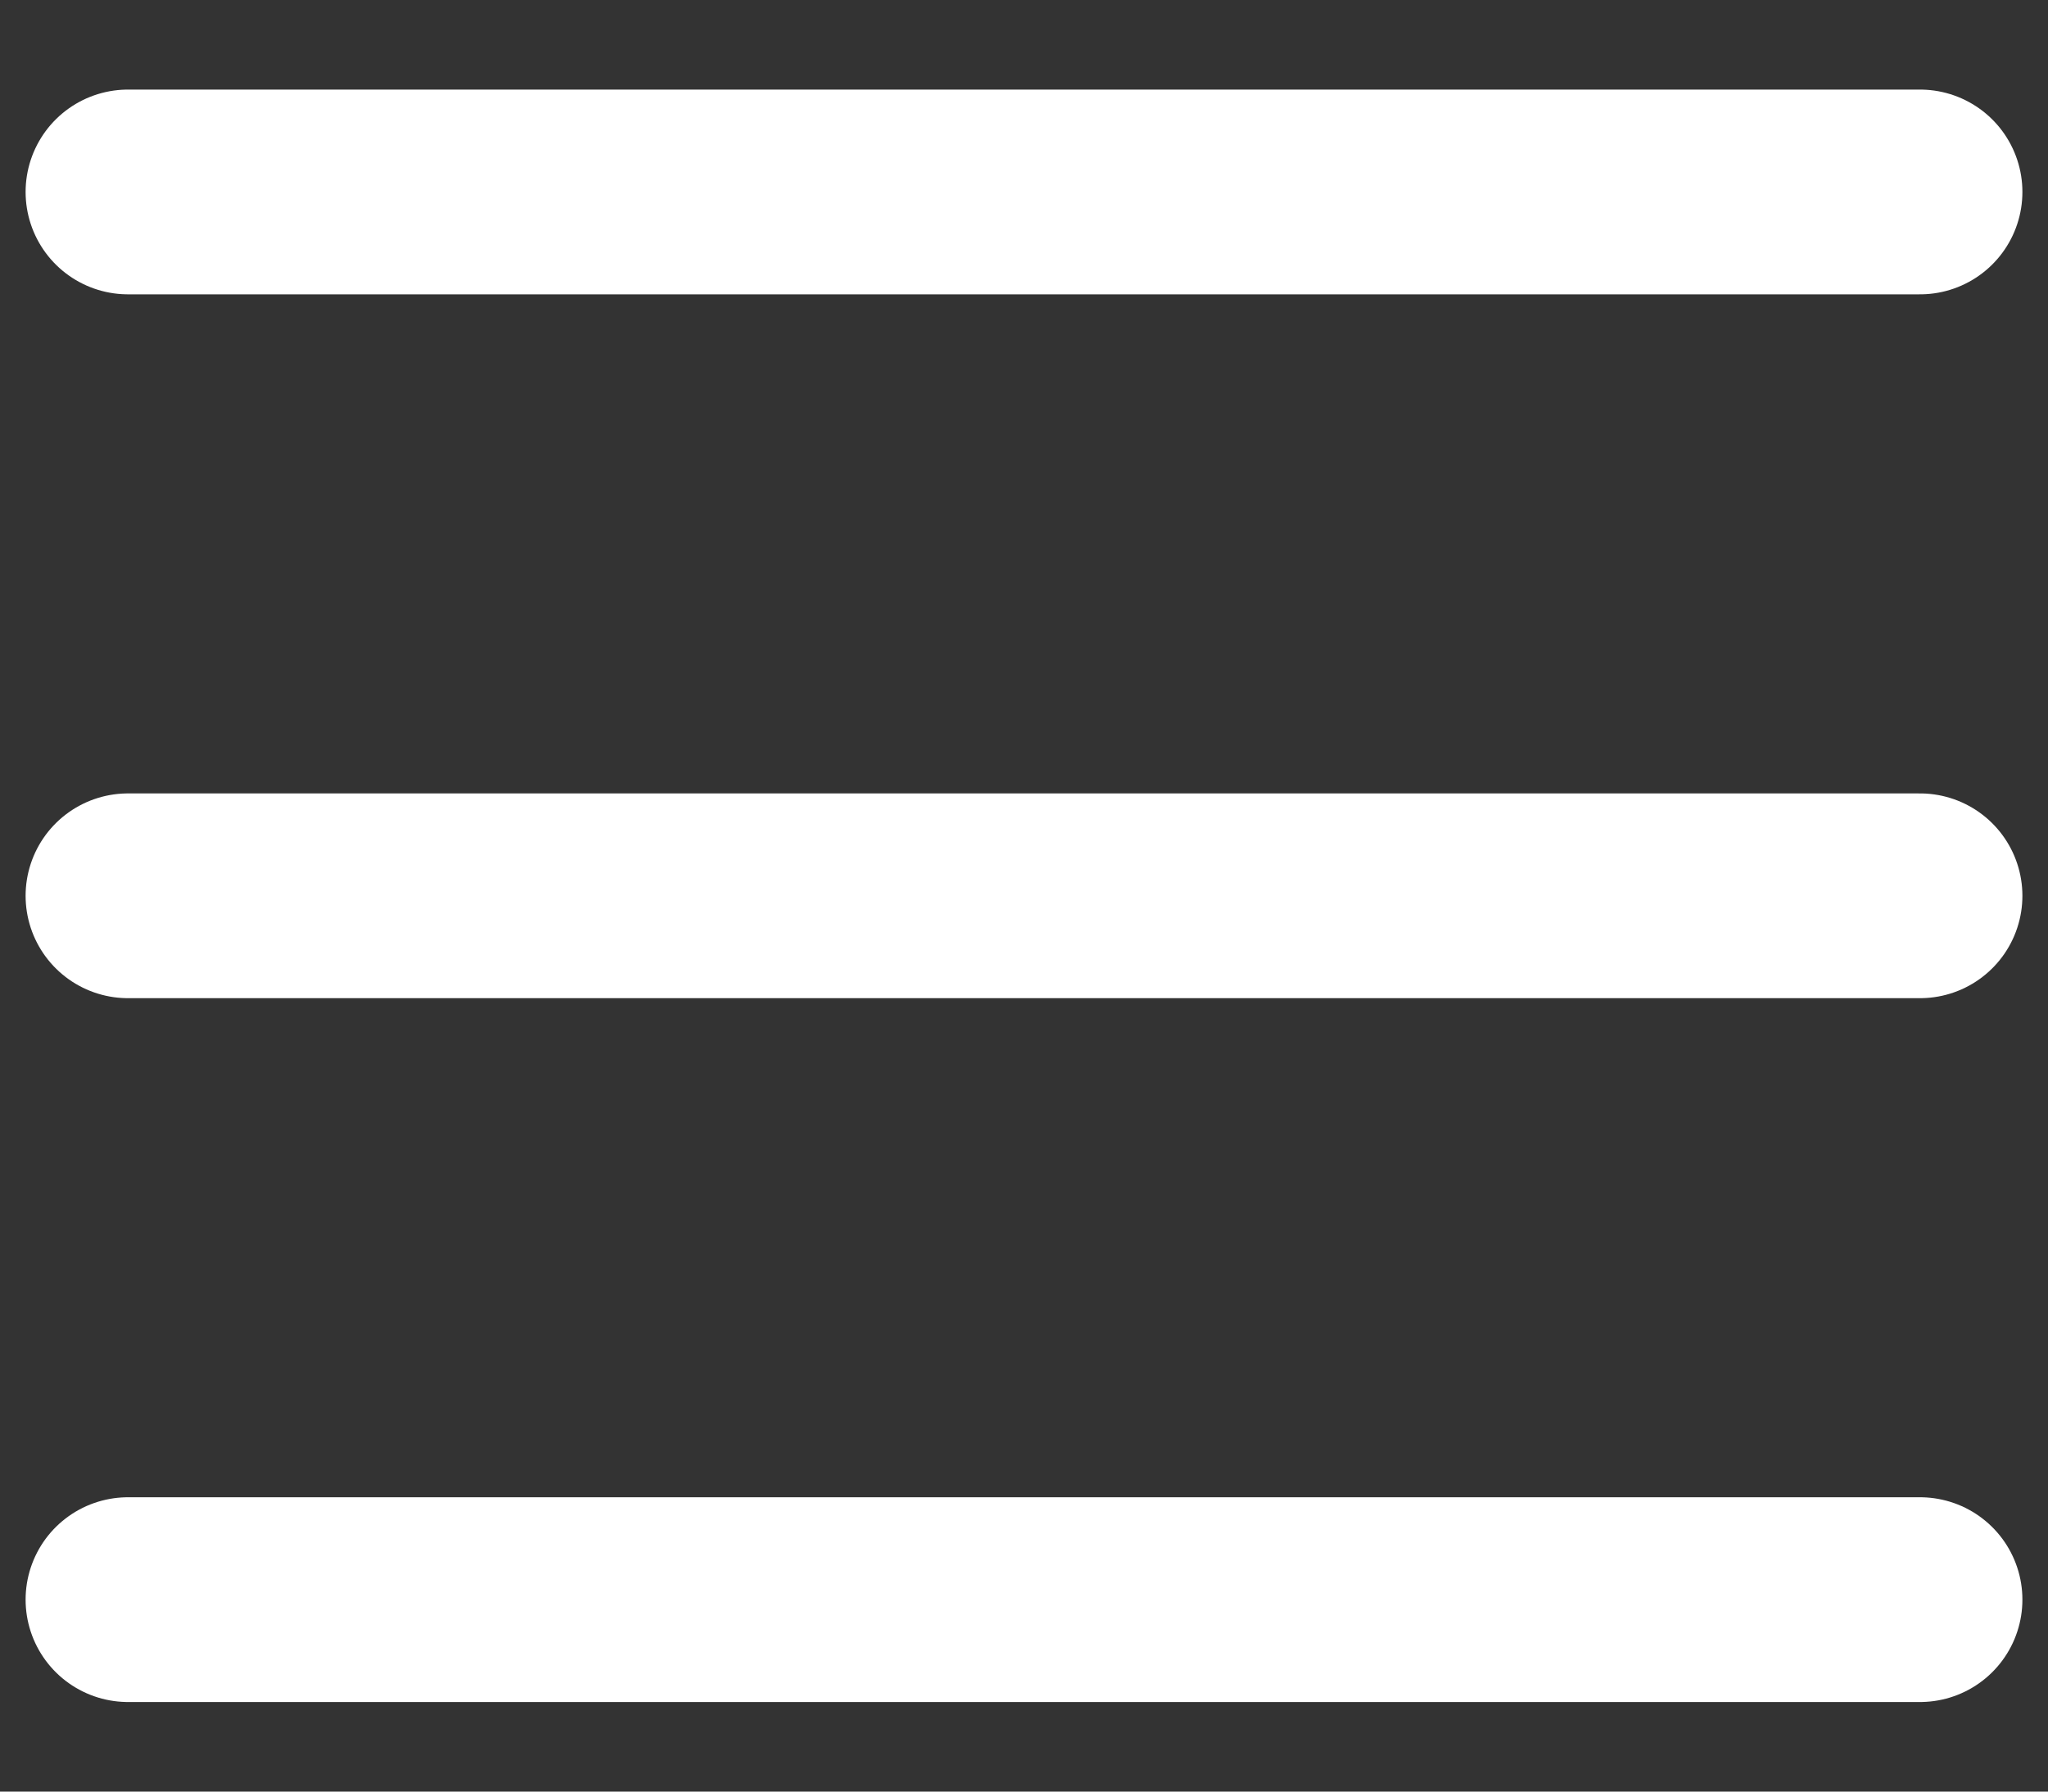 <?xml version="1.0" encoding="UTF-8"?>
<svg width="16px" height="14px" viewBox="0 0 16 14" version="1.1" xmlns="http://www.w3.org/2000/svg" xmlns:xlink="http://www.w3.org/1999/xlink">
    <rect x="0" y="0" width="16" height="14" fill="#333333" stroke="none"/>
    <!-- Generator: Sketch 52.6 (67491) - http://www.bohemiancoding.com/sketch -->
    <title>Bergur</title>
    <desc>Created with Sketch.</desc>
    <g id="Page-1" stroke="none" stroke-width="1" fill="none" fill-rule="evenodd" stroke-linecap="round" stroke-linejoin="round">
        <g id="UI-KIT" transform="translate(-1388, -5180)" stroke="#FFFFFF" stroke-width="1.6">
            <g id="Bergur" transform="translate(1389, 5181)">
                <path d="M14,6 L0,6" id="Shape"></path>
                <path d="M14,0.5 L0,0.5" id="Shape"></path>
                <path d="M14,11.5 L0,11.5" id="Shape"></path>
            </g>
        </g>
    </g>
</svg>